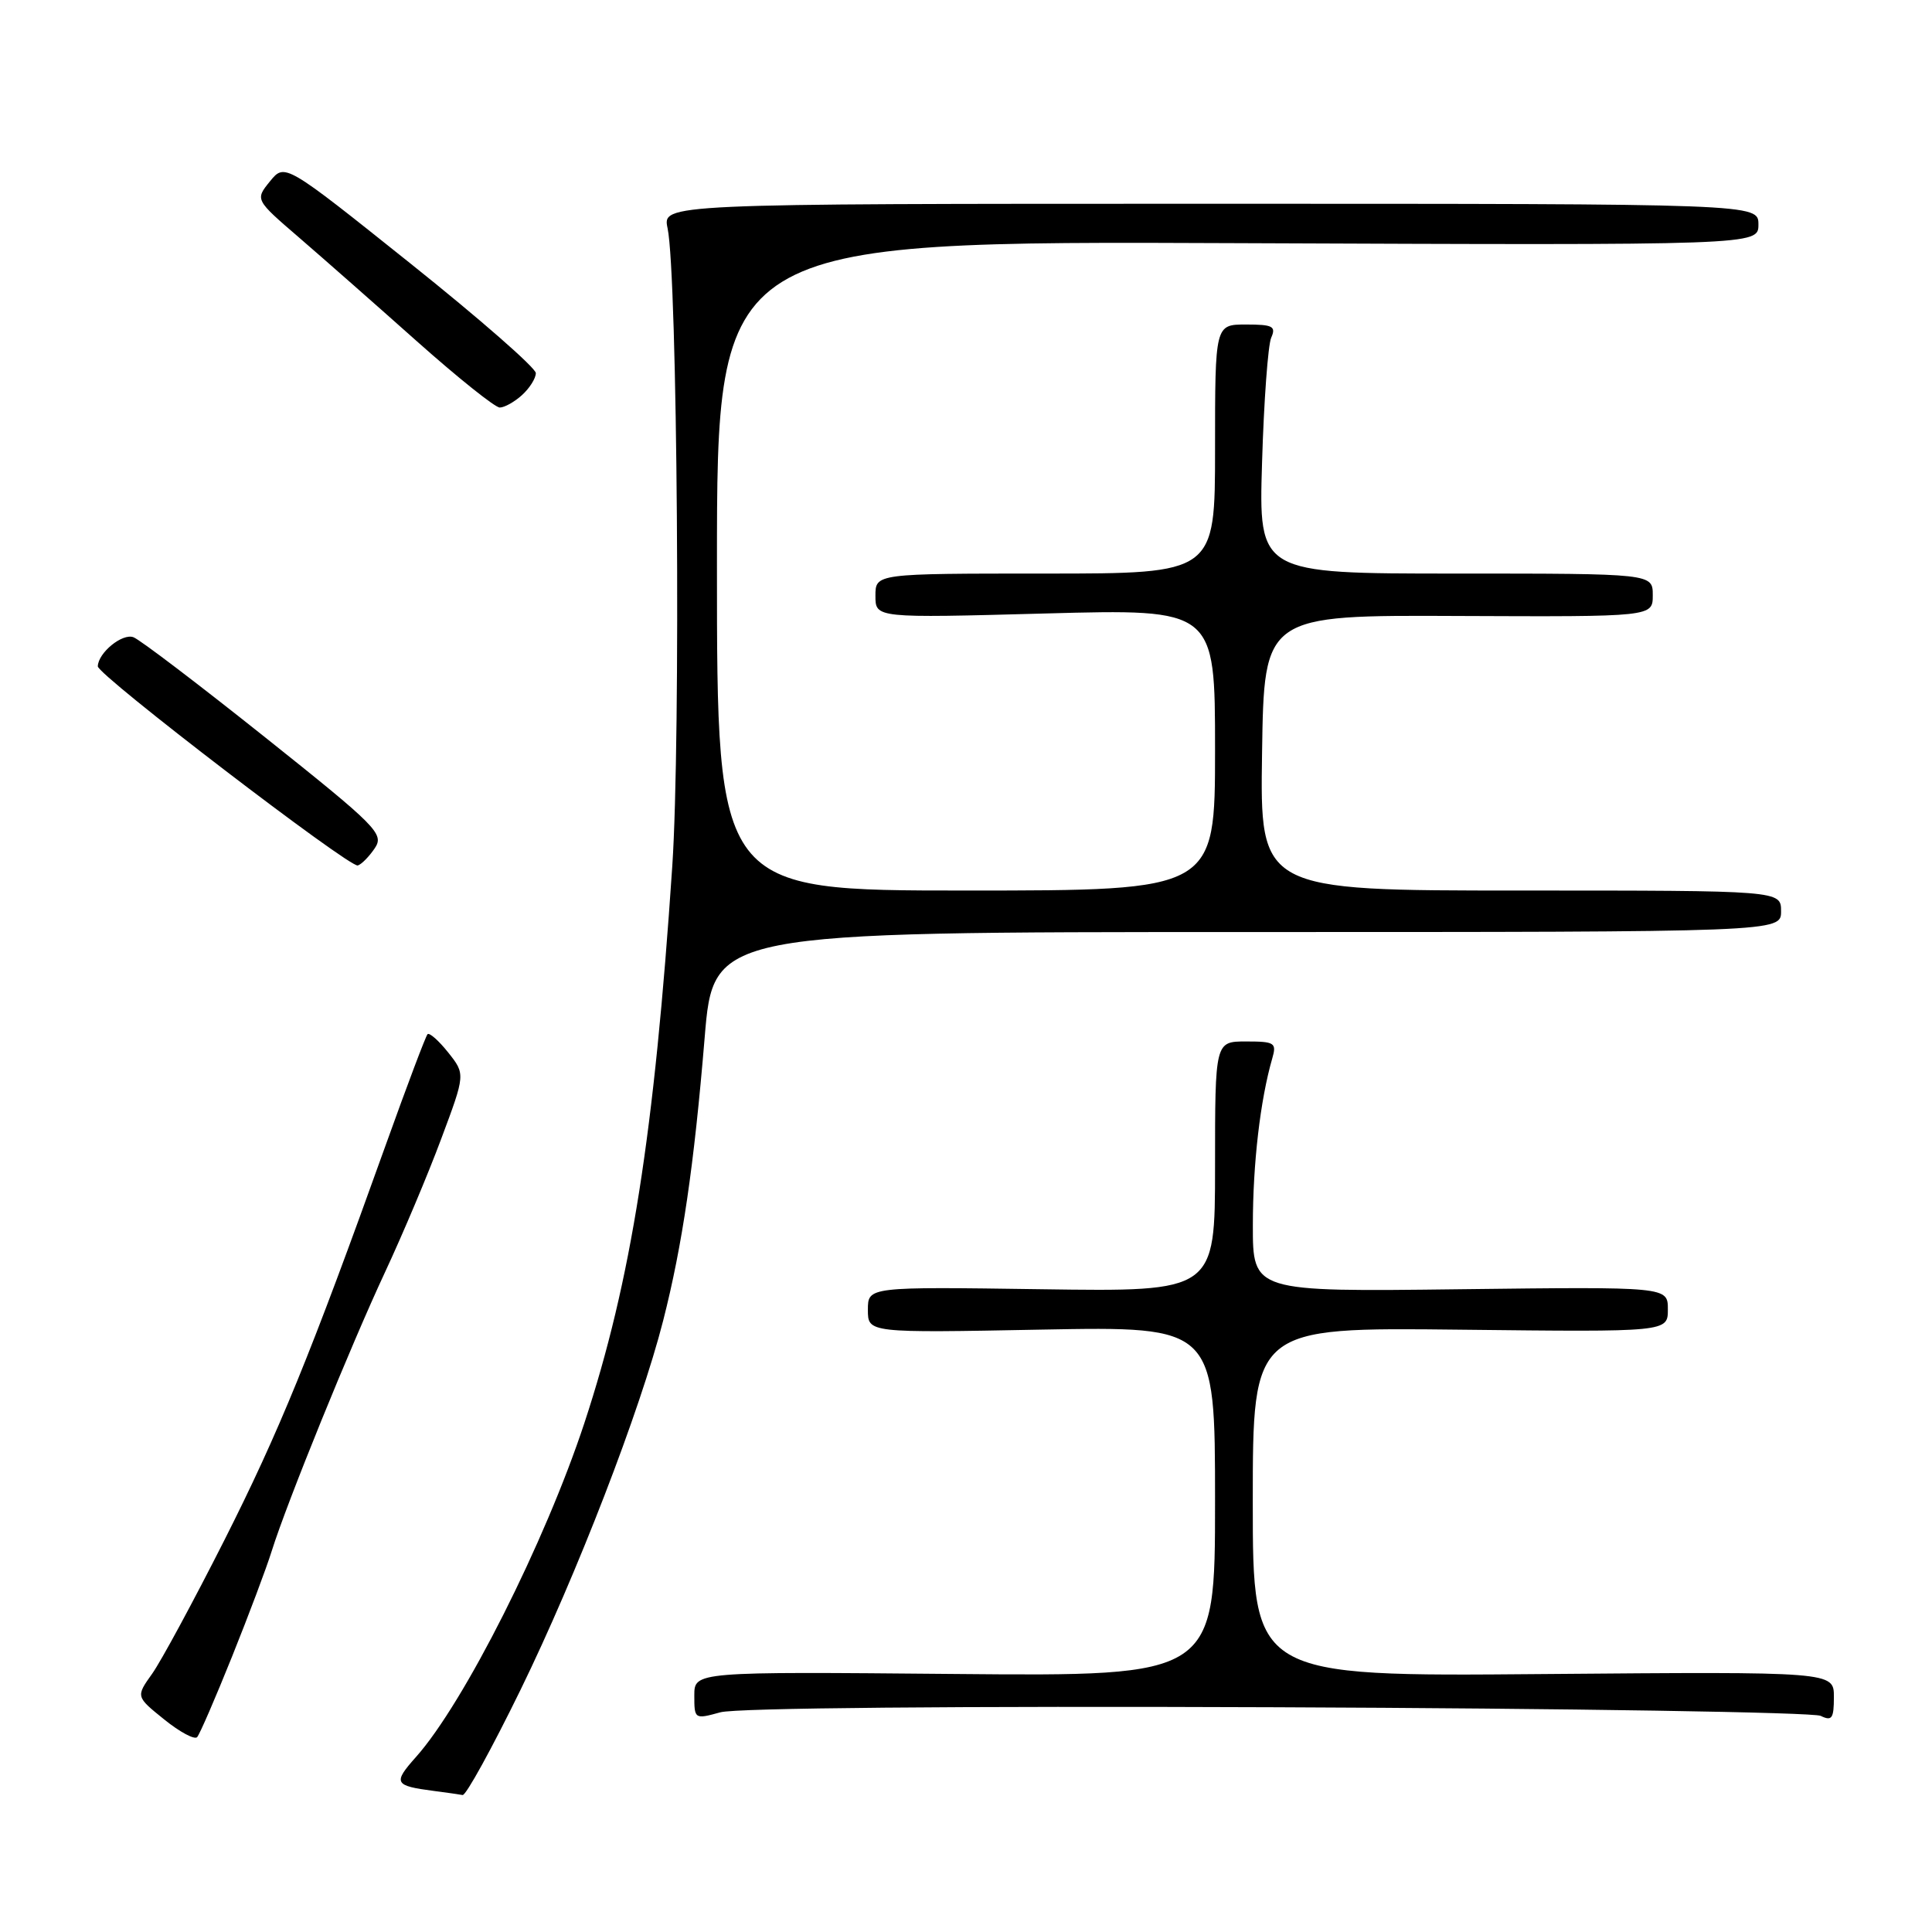 <?xml version="1.0" encoding="UTF-8" standalone="no"?>
<!DOCTYPE svg PUBLIC "-//W3C//DTD SVG 1.1//EN" "http://www.w3.org/Graphics/SVG/1.1/DTD/svg11.dtd" >
<svg xmlns="http://www.w3.org/2000/svg" xmlns:xlink="http://www.w3.org/1999/xlink" version="1.1" viewBox="0 0 256 256">
 <g >
 <path fill="currentColor"
d=" M 68.96 223.94 C 76.43 208.65 84.84 186.89 87.87 175.00 C 90.42 165.02 91.97 154.43 93.37 137.50 C 94.53 123.50 94.53 123.50 165.26 123.50 C 236.00 123.50 236.00 123.50 236.00 120.75 C 236.00 118.00 236.00 118.00 201.48 118.00 C 166.95 118.00 166.95 118.00 167.23 99.75 C 167.50 81.50 167.50 81.50 193.25 81.62 C 219.00 81.73 219.00 81.73 219.00 78.87 C 219.00 76.00 219.00 76.00 192.89 76.00 C 166.78 76.00 166.78 76.00 167.23 61.25 C 167.47 53.14 168.02 45.71 168.44 44.75 C 169.11 43.24 168.65 43.00 165.11 43.00 C 161.00 43.00 161.00 43.00 161.00 59.50 C 161.00 76.00 161.00 76.00 138.50 76.00 C 116.00 76.00 116.00 76.00 116.00 78.95 C 116.00 81.90 116.00 81.90 138.50 81.29 C 161.00 80.68 161.00 80.68 161.00 99.34 C 161.00 118.00 161.00 118.00 128.00 118.00 C 95.00 118.00 95.00 118.00 95.00 74.97 C 95.00 31.93 95.00 31.93 164.00 32.22 C 233.00 32.50 233.00 32.50 233.00 29.75 C 233.00 27.00 233.00 27.00 160.39 27.00 C 87.77 27.00 87.77 27.00 88.46 30.25 C 89.77 36.51 90.22 97.76 89.08 114.77 C 86.70 150.29 83.63 169.74 77.44 188.54 C 72.22 204.37 61.47 225.69 55.12 232.81 C 52.04 236.27 52.23 236.62 57.50 237.31 C 59.15 237.52 60.86 237.77 61.30 237.85 C 61.74 237.93 65.18 231.67 68.96 223.94 Z  M 30.75 219.50 C 32.96 214.00 35.33 207.70 36.01 205.50 C 38.02 199.09 46.48 178.28 51.05 168.50 C 53.36 163.55 56.70 155.64 58.46 150.91 C 61.67 142.33 61.67 142.33 59.38 139.45 C 58.12 137.87 56.89 136.79 56.65 137.04 C 56.41 137.29 53.95 143.80 51.19 151.50 C 41.14 179.54 36.95 189.78 29.71 204.12 C 25.64 212.16 21.35 220.11 20.16 221.78 C 18.00 224.81 18.00 224.81 21.75 227.83 C 23.81 229.50 25.78 230.55 26.12 230.18 C 26.46 229.81 28.54 225.00 30.75 219.50 Z  M 169.20 226.22 C 207.86 226.37 240.29 226.89 241.25 227.36 C 242.74 228.09 243.00 227.71 243.00 224.86 C 243.00 221.50 243.00 221.50 204.50 221.82 C 166.00 222.15 166.00 222.15 166.00 199.01 C 166.00 175.88 166.00 175.88 193.50 176.19 C 221.00 176.50 221.00 176.50 221.00 173.50 C 221.00 170.50 221.00 170.50 193.50 170.83 C 166.00 171.17 166.00 171.17 166.01 162.33 C 166.01 154.17 166.99 145.75 168.58 140.25 C 169.18 138.18 168.91 138.00 165.12 138.00 C 161.00 138.00 161.00 138.00 161.00 154.58 C 161.00 171.16 161.00 171.16 138.00 170.83 C 115.00 170.50 115.00 170.50 115.00 173.56 C 115.00 176.62 115.00 176.62 138.00 176.18 C 161.00 175.75 161.00 175.75 161.00 198.93 C 161.00 222.12 161.00 222.12 126.50 221.81 C 92.00 221.50 92.00 221.50 92.00 224.67 C 92.00 227.80 92.04 227.83 95.45 226.89 C 97.52 226.31 126.84 226.05 169.20 226.22 Z  M 49.67 112.38 C 50.92 110.49 49.98 109.54 35.13 97.70 C 26.40 90.74 18.56 84.77 17.69 84.44 C 16.22 83.87 13.01 86.49 12.96 88.29 C 12.93 89.44 46.33 115.01 47.41 114.68 C 47.92 114.52 48.93 113.48 49.67 112.38 Z  M 69.17 52.35 C 70.18 51.43 71.00 50.13 71.00 49.44 C 71.00 48.75 63.52 42.21 54.37 34.90 C 37.74 21.61 37.74 21.61 35.77 24.03 C 33.80 26.46 33.80 26.46 39.63 31.48 C 42.83 34.24 49.87 40.44 55.27 45.25 C 60.68 50.06 65.60 54.00 66.22 54.00 C 66.84 54.00 68.17 53.26 69.17 52.35 Z "/>
</g>
</svg>